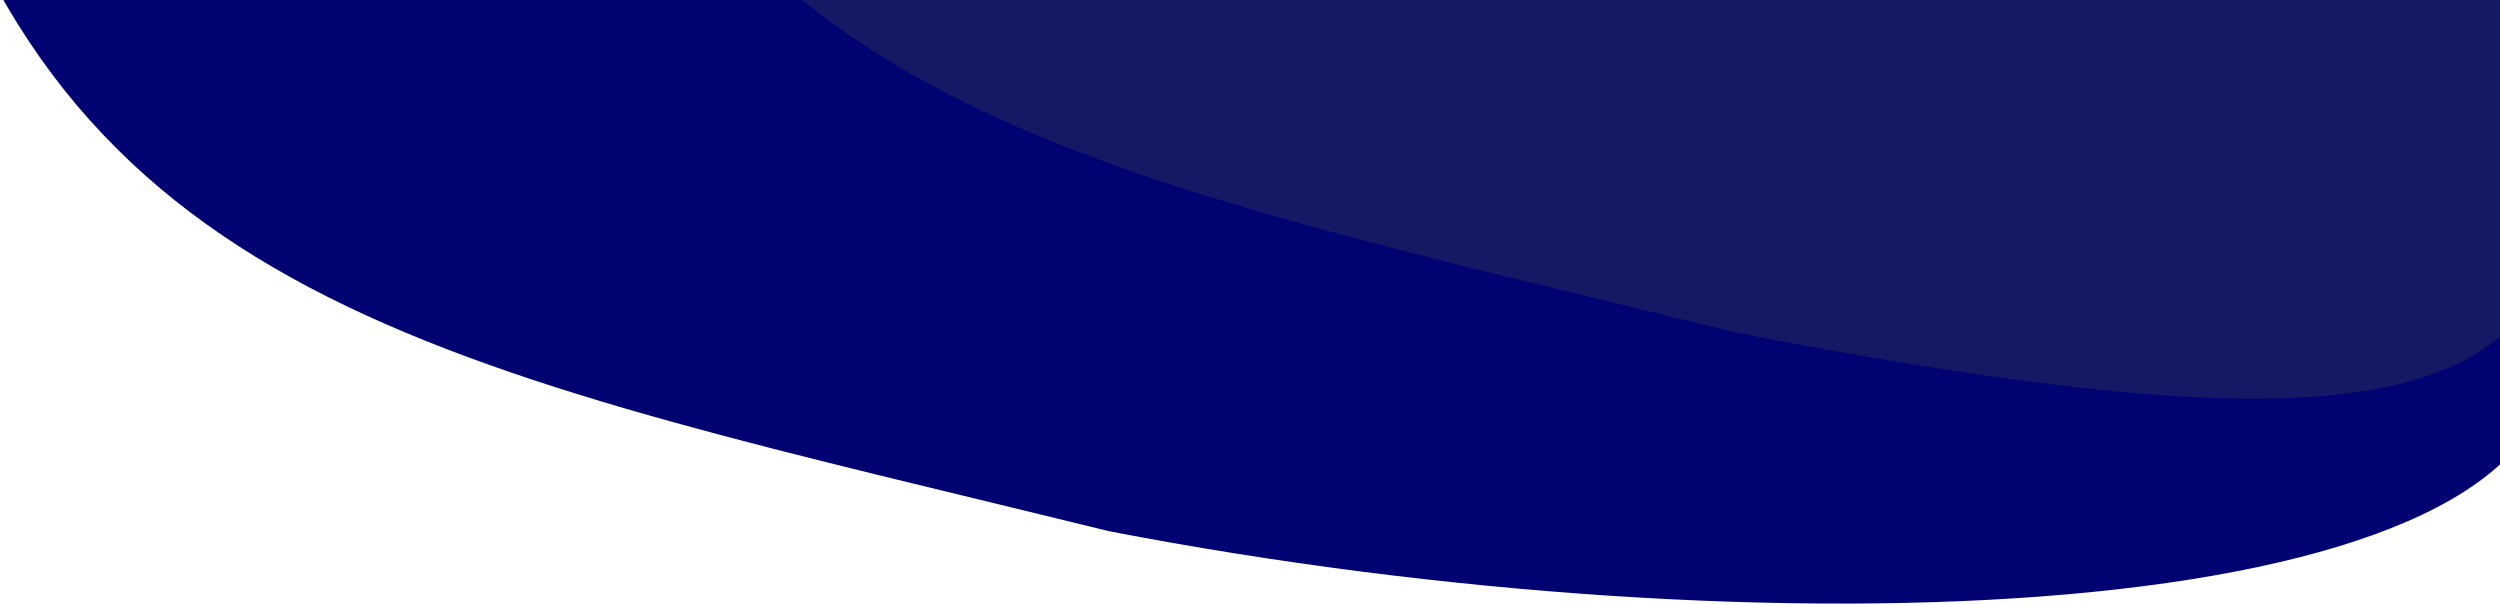 <svg width="1440" height="348" viewBox="0 0 1440 348" fill="none" xmlns="http://www.w3.org/2000/svg">
<path d="M639 306.016C268.151 214.799 38.754 179.211 -47 -118.484C390.6 -180.084 916 -181.151 1124 -173.984L1469 214.5C1453.6 359.814 1020.06 379.487 639 306.016Z" fill="#000272"/>
<path d="M1002 192.016C631.151 100.799 401.754 65.211 316 -232.484C753.6 -294.084 1279 -295.151 1487 -287.984V86.516C1471.6 231.83 1383.06 265.487 1002 192.016Z" fill="#151965"/>
</svg>
